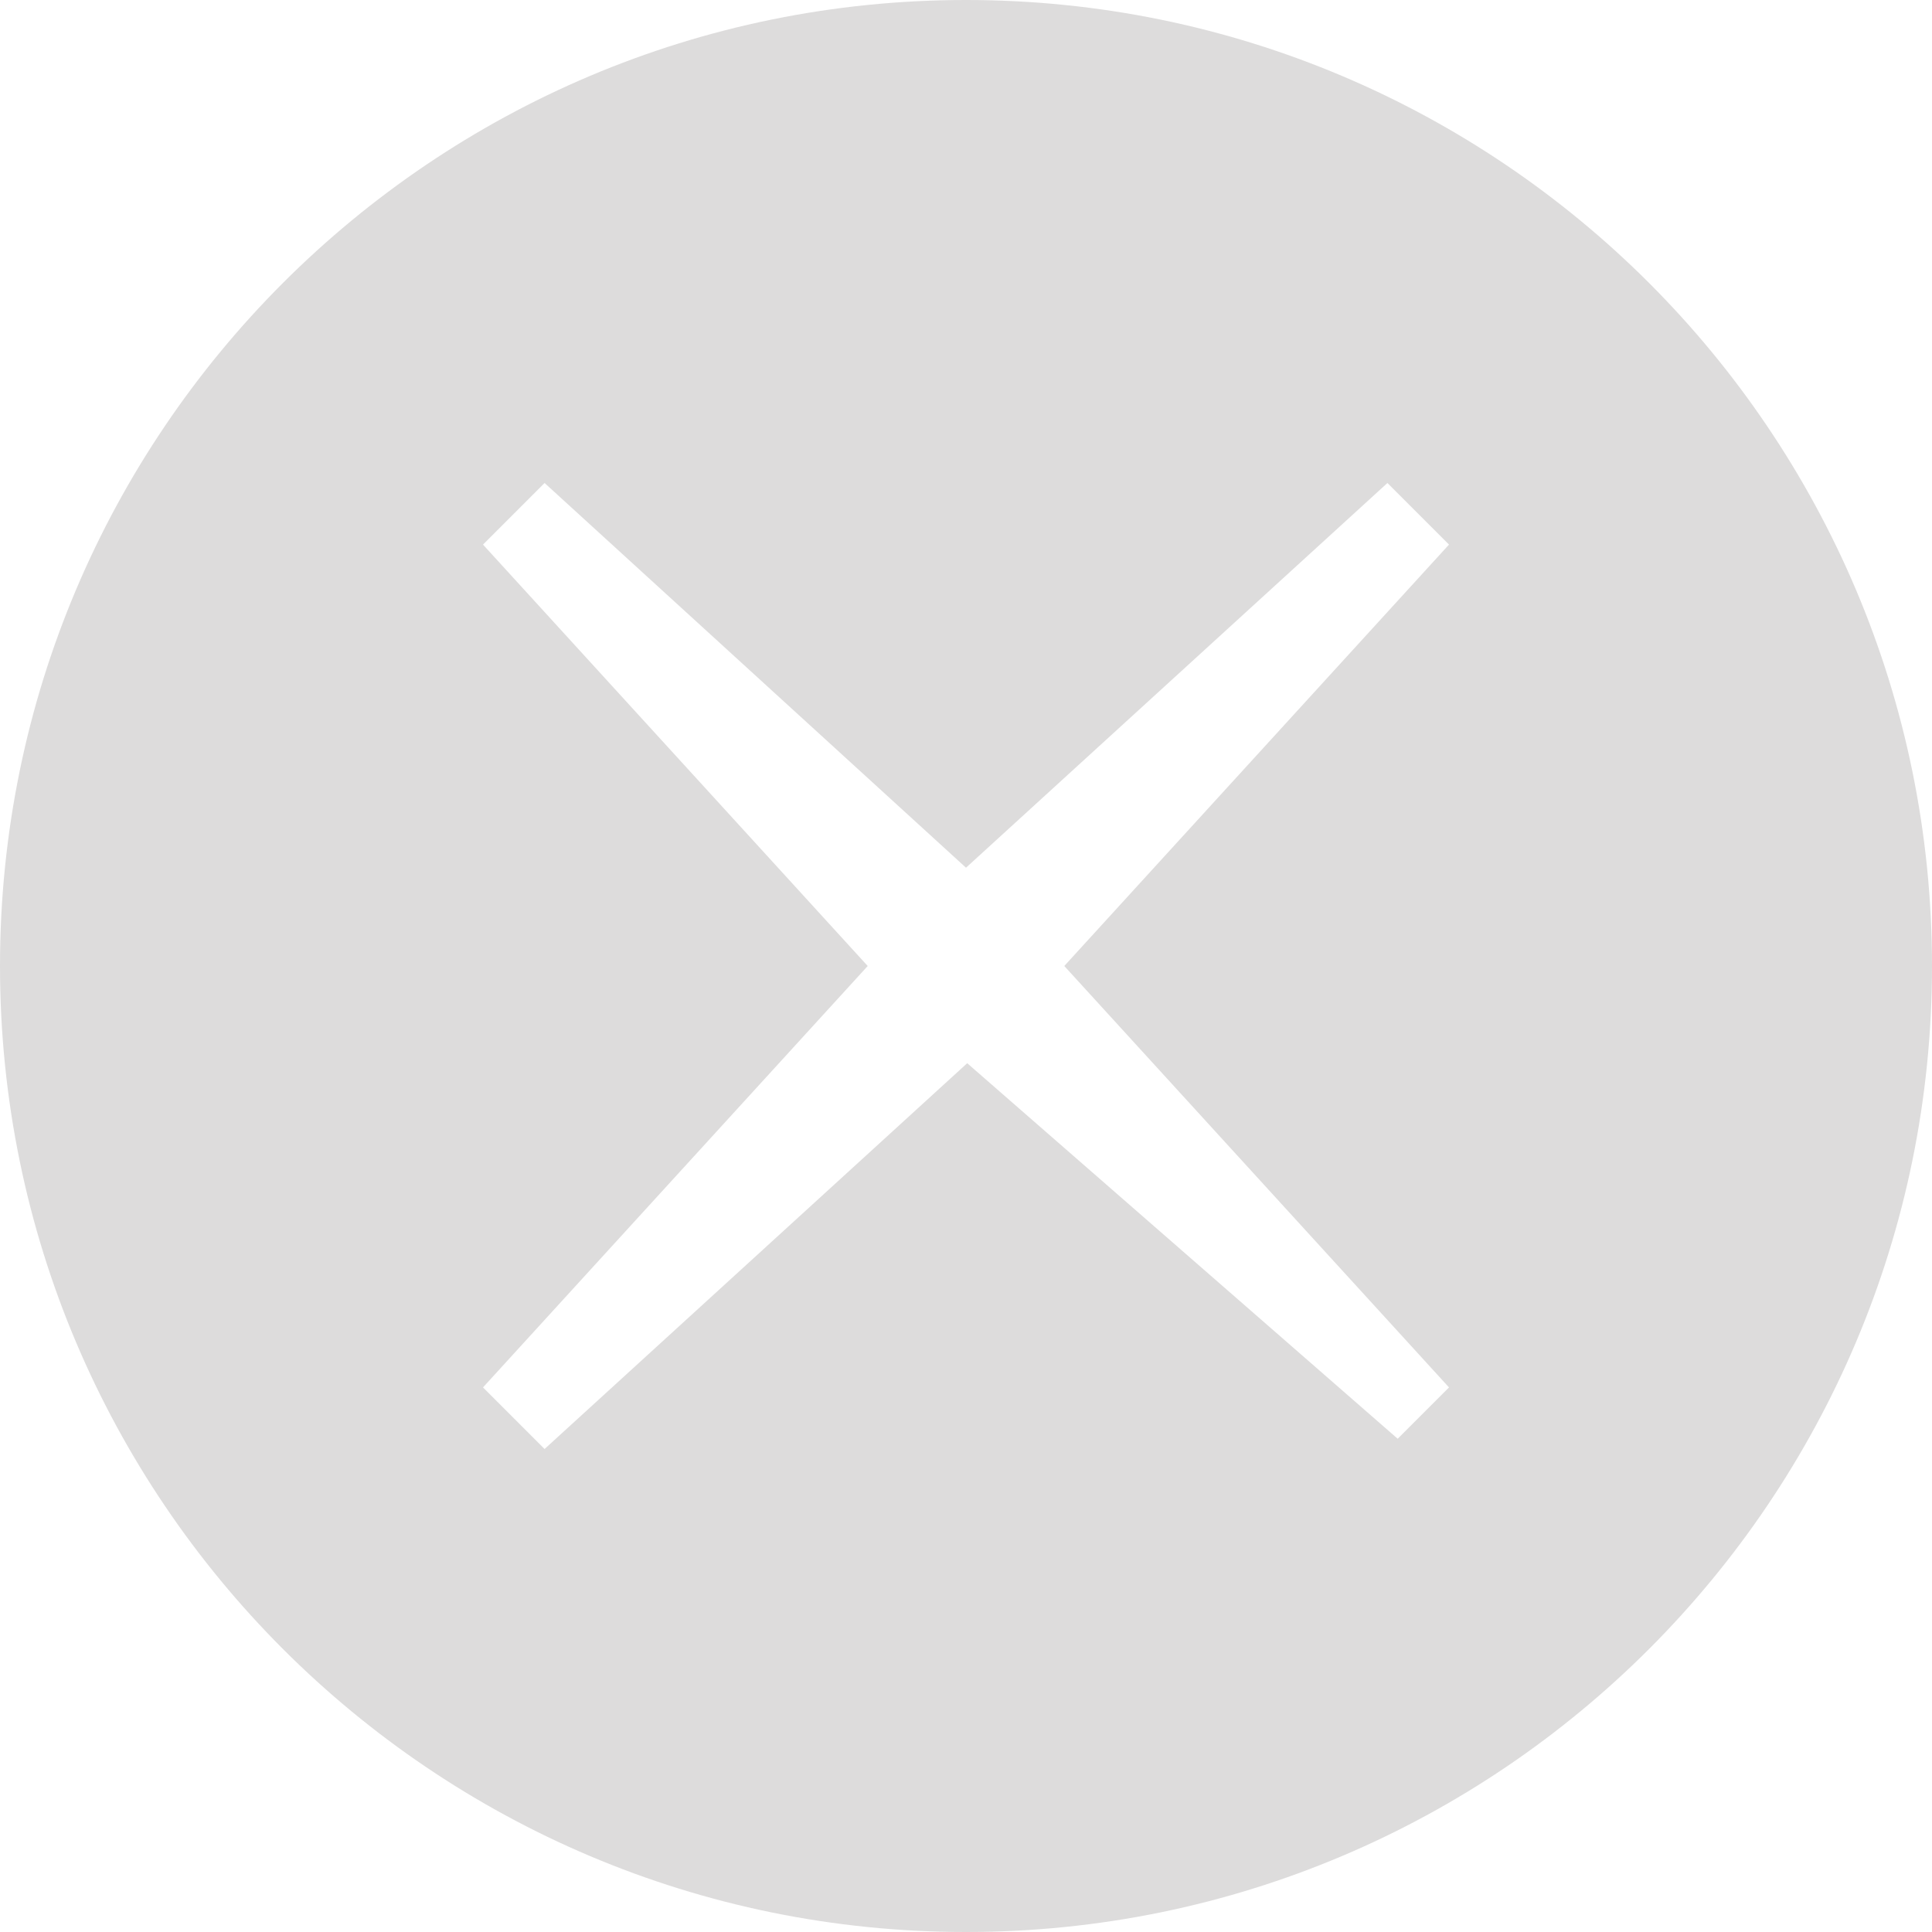 <svg xmlns="http://www.w3.org/2000/svg" width="16" height="16" viewBox="0 0 16 16"><path fill="#DDDCDC" d="M8 0C3.582 0 0 3.582 0 8c0 4.417 3.582 8 8 8s8-3.583 8-8c0-4.418-3.582-8-8-8zm4 11.49l-.425.425-3.565-3.11L4.51 12 4 11.49 7.186 8 4 4.51 4.51 4 8 7.186 11.49 4l.51.51L8.814 8 12 11.49z"/></svg>
